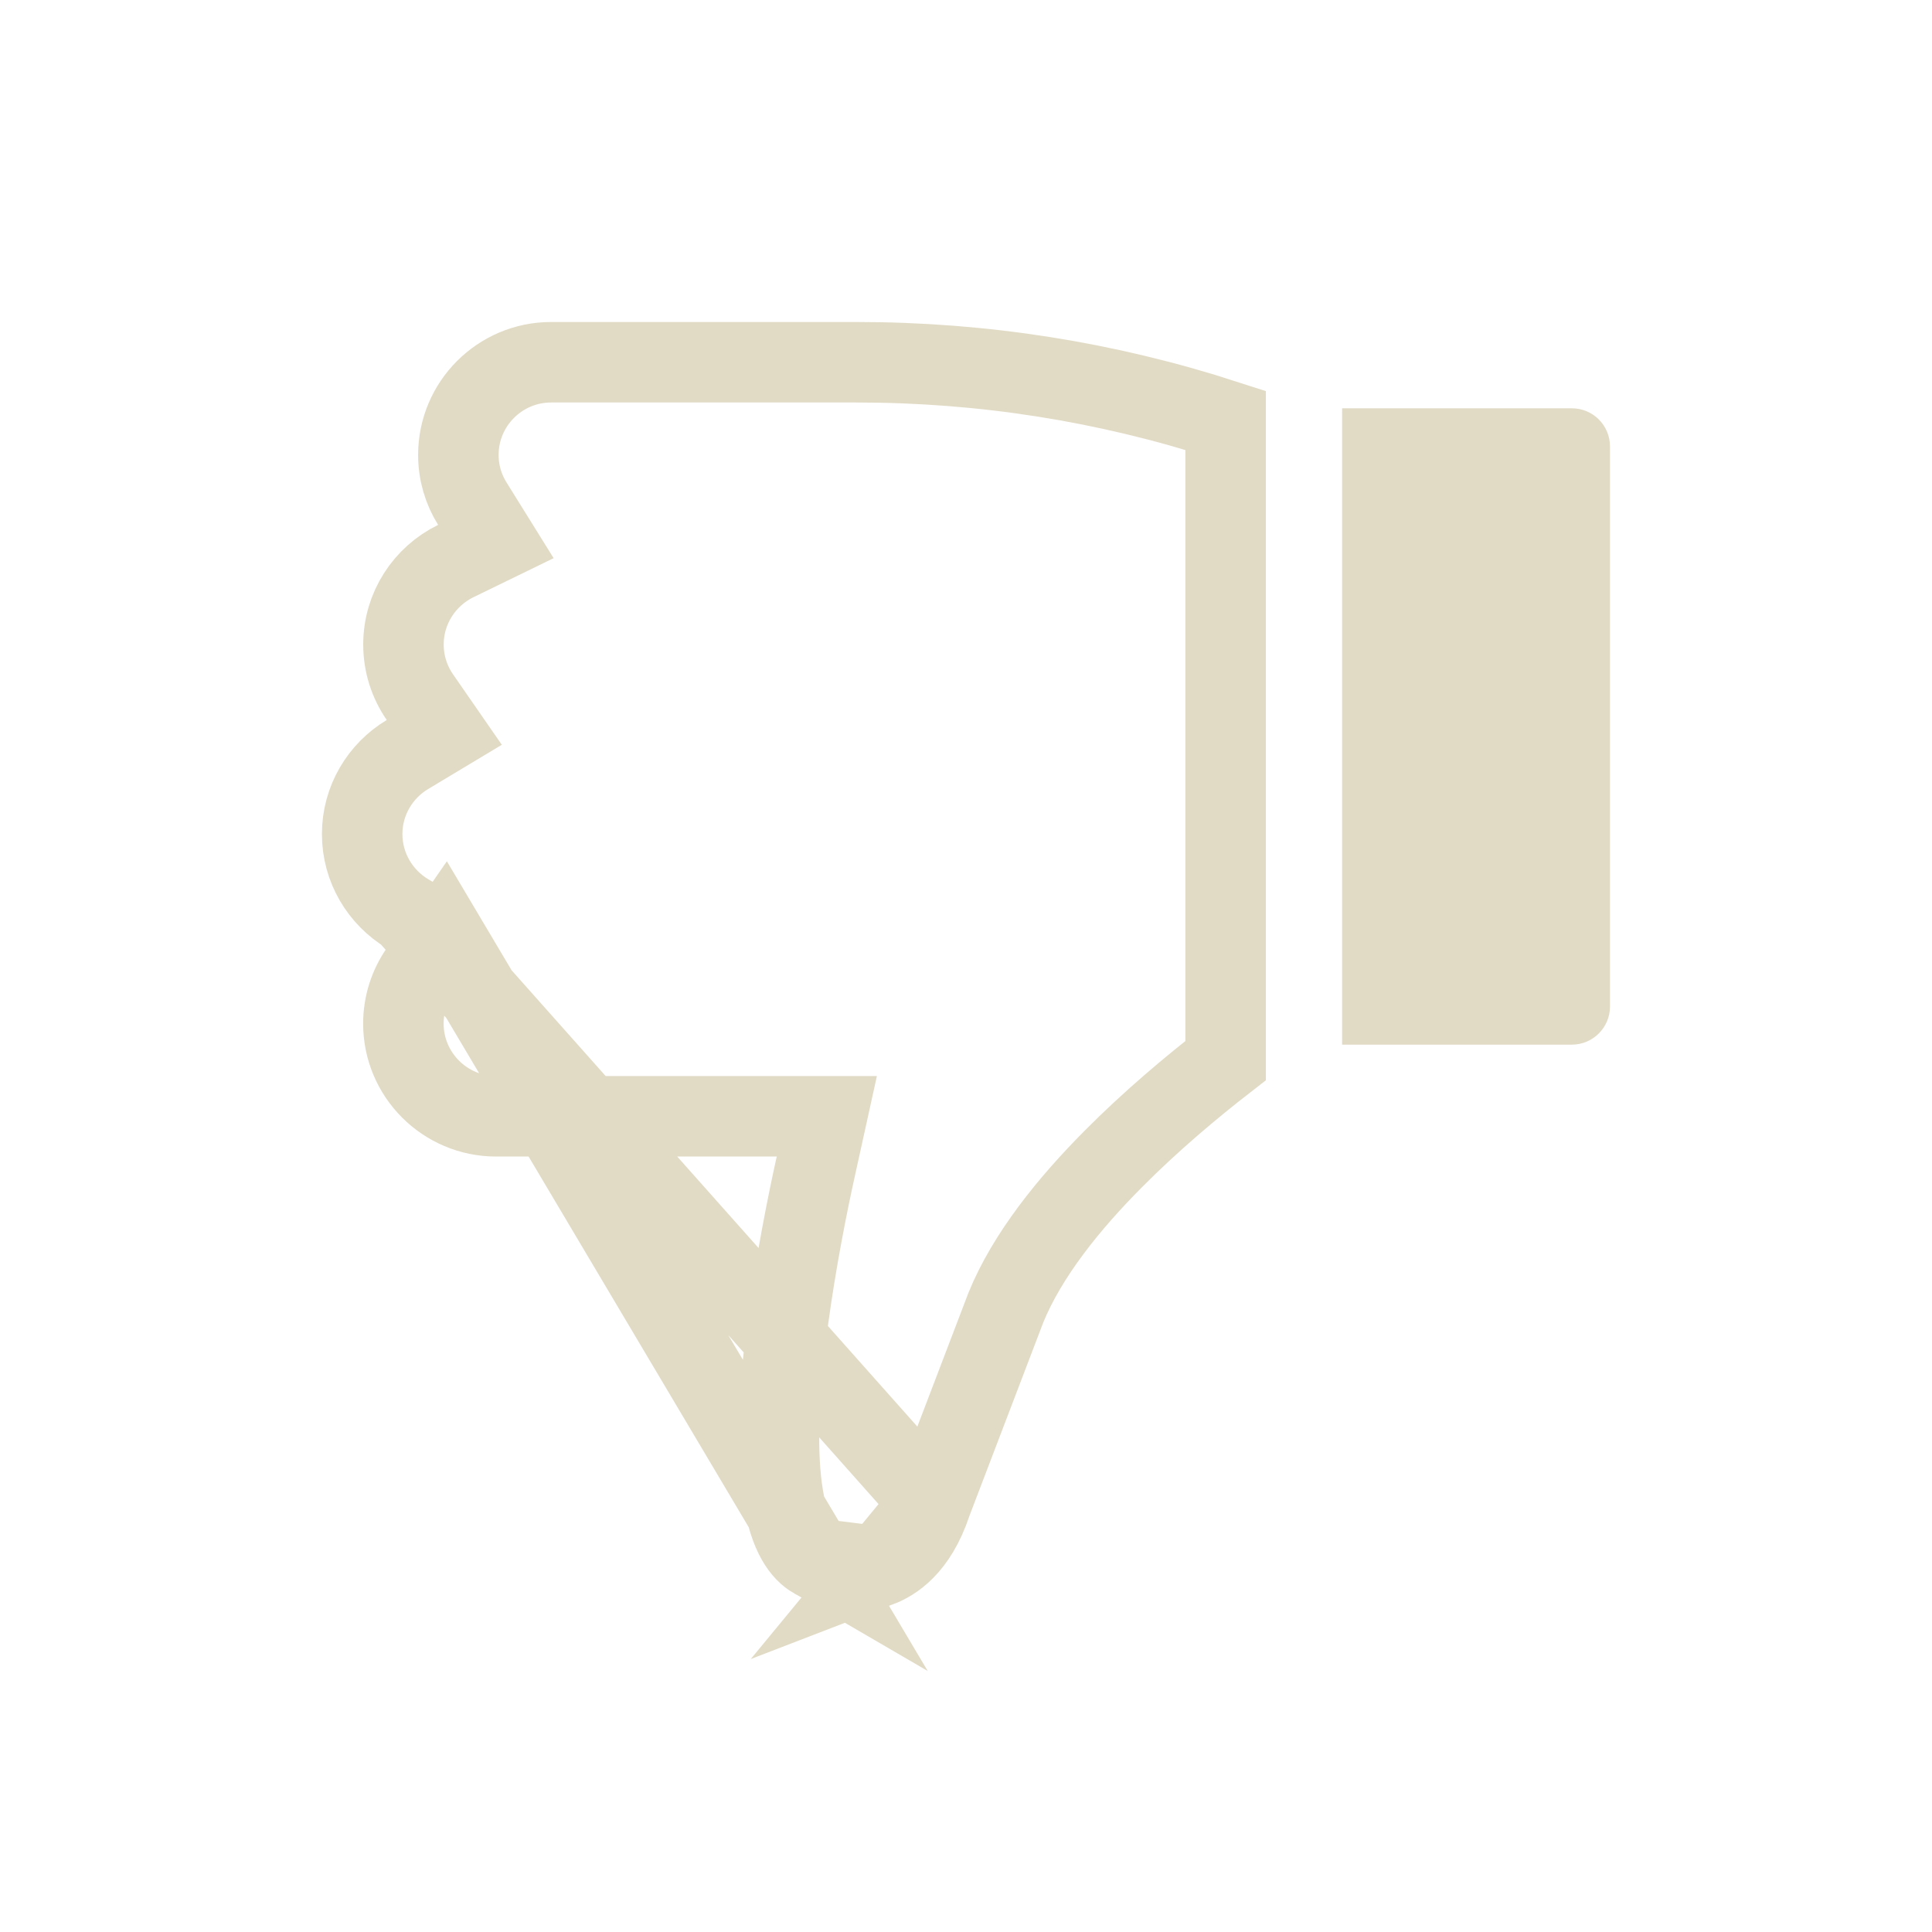 <svg width="24" height="24" viewBox="0 0 24 24" fill="none" xmlns="http://www.w3.org/2000/svg">
<path d="M19.526 12.977C19.788 12.977 20 12.764 20 12.503V5.546C20 5.284 19.788 5.072 19.526 5.072H16.672V12.977H19.526Z" fill="#E1DBC5"/>
<path d="M5.519 11.624L5.215 12.063C5.087 12.249 5.011 12.473 5.011 12.716C5.011 13.351 5.528 13.867 6.163 13.867H9.648H10.271L10.137 14.475C10.031 14.952 9.889 15.663 9.789 16.405L9.789 16.405C9.659 17.377 9.646 18.088 9.728 18.585C9.809 19.081 9.97 19.277 10.113 19.36L5.519 11.624ZM5.519 11.624L5.061 11.35M5.519 11.624L5.061 11.35M5.061 11.35C4.724 11.147 4.499 10.779 4.499 10.361C4.499 9.943 4.724 9.575 5.061 9.373L5.519 9.098L5.215 8.659C5.087 8.473 5.012 8.249 5.012 8.006C5.012 7.553 5.276 7.158 5.661 6.97L6.16 6.727L5.867 6.256C5.757 6.08 5.694 5.873 5.694 5.651C5.694 5.016 6.211 4.5 6.845 4.5H10.643C12.209 4.5 13.745 4.742 15.225 5.222V13.175C14.805 13.501 14.299 13.924 13.829 14.398C13.29 14.94 12.762 15.585 12.492 16.251L12.492 16.251L12.489 16.26L11.573 18.659L11.569 18.669M5.061 11.35L11.569 18.669M11.569 18.669L11.566 18.679M11.569 18.669L11.566 18.679M11.566 18.679C11.384 19.221 11.091 19.395 10.922 19.46L11.566 18.679ZM10.921 19.46C10.691 19.547 10.409 19.53 10.113 19.36L10.921 19.46Z" stroke="#E1DBC5"/>
</svg>
